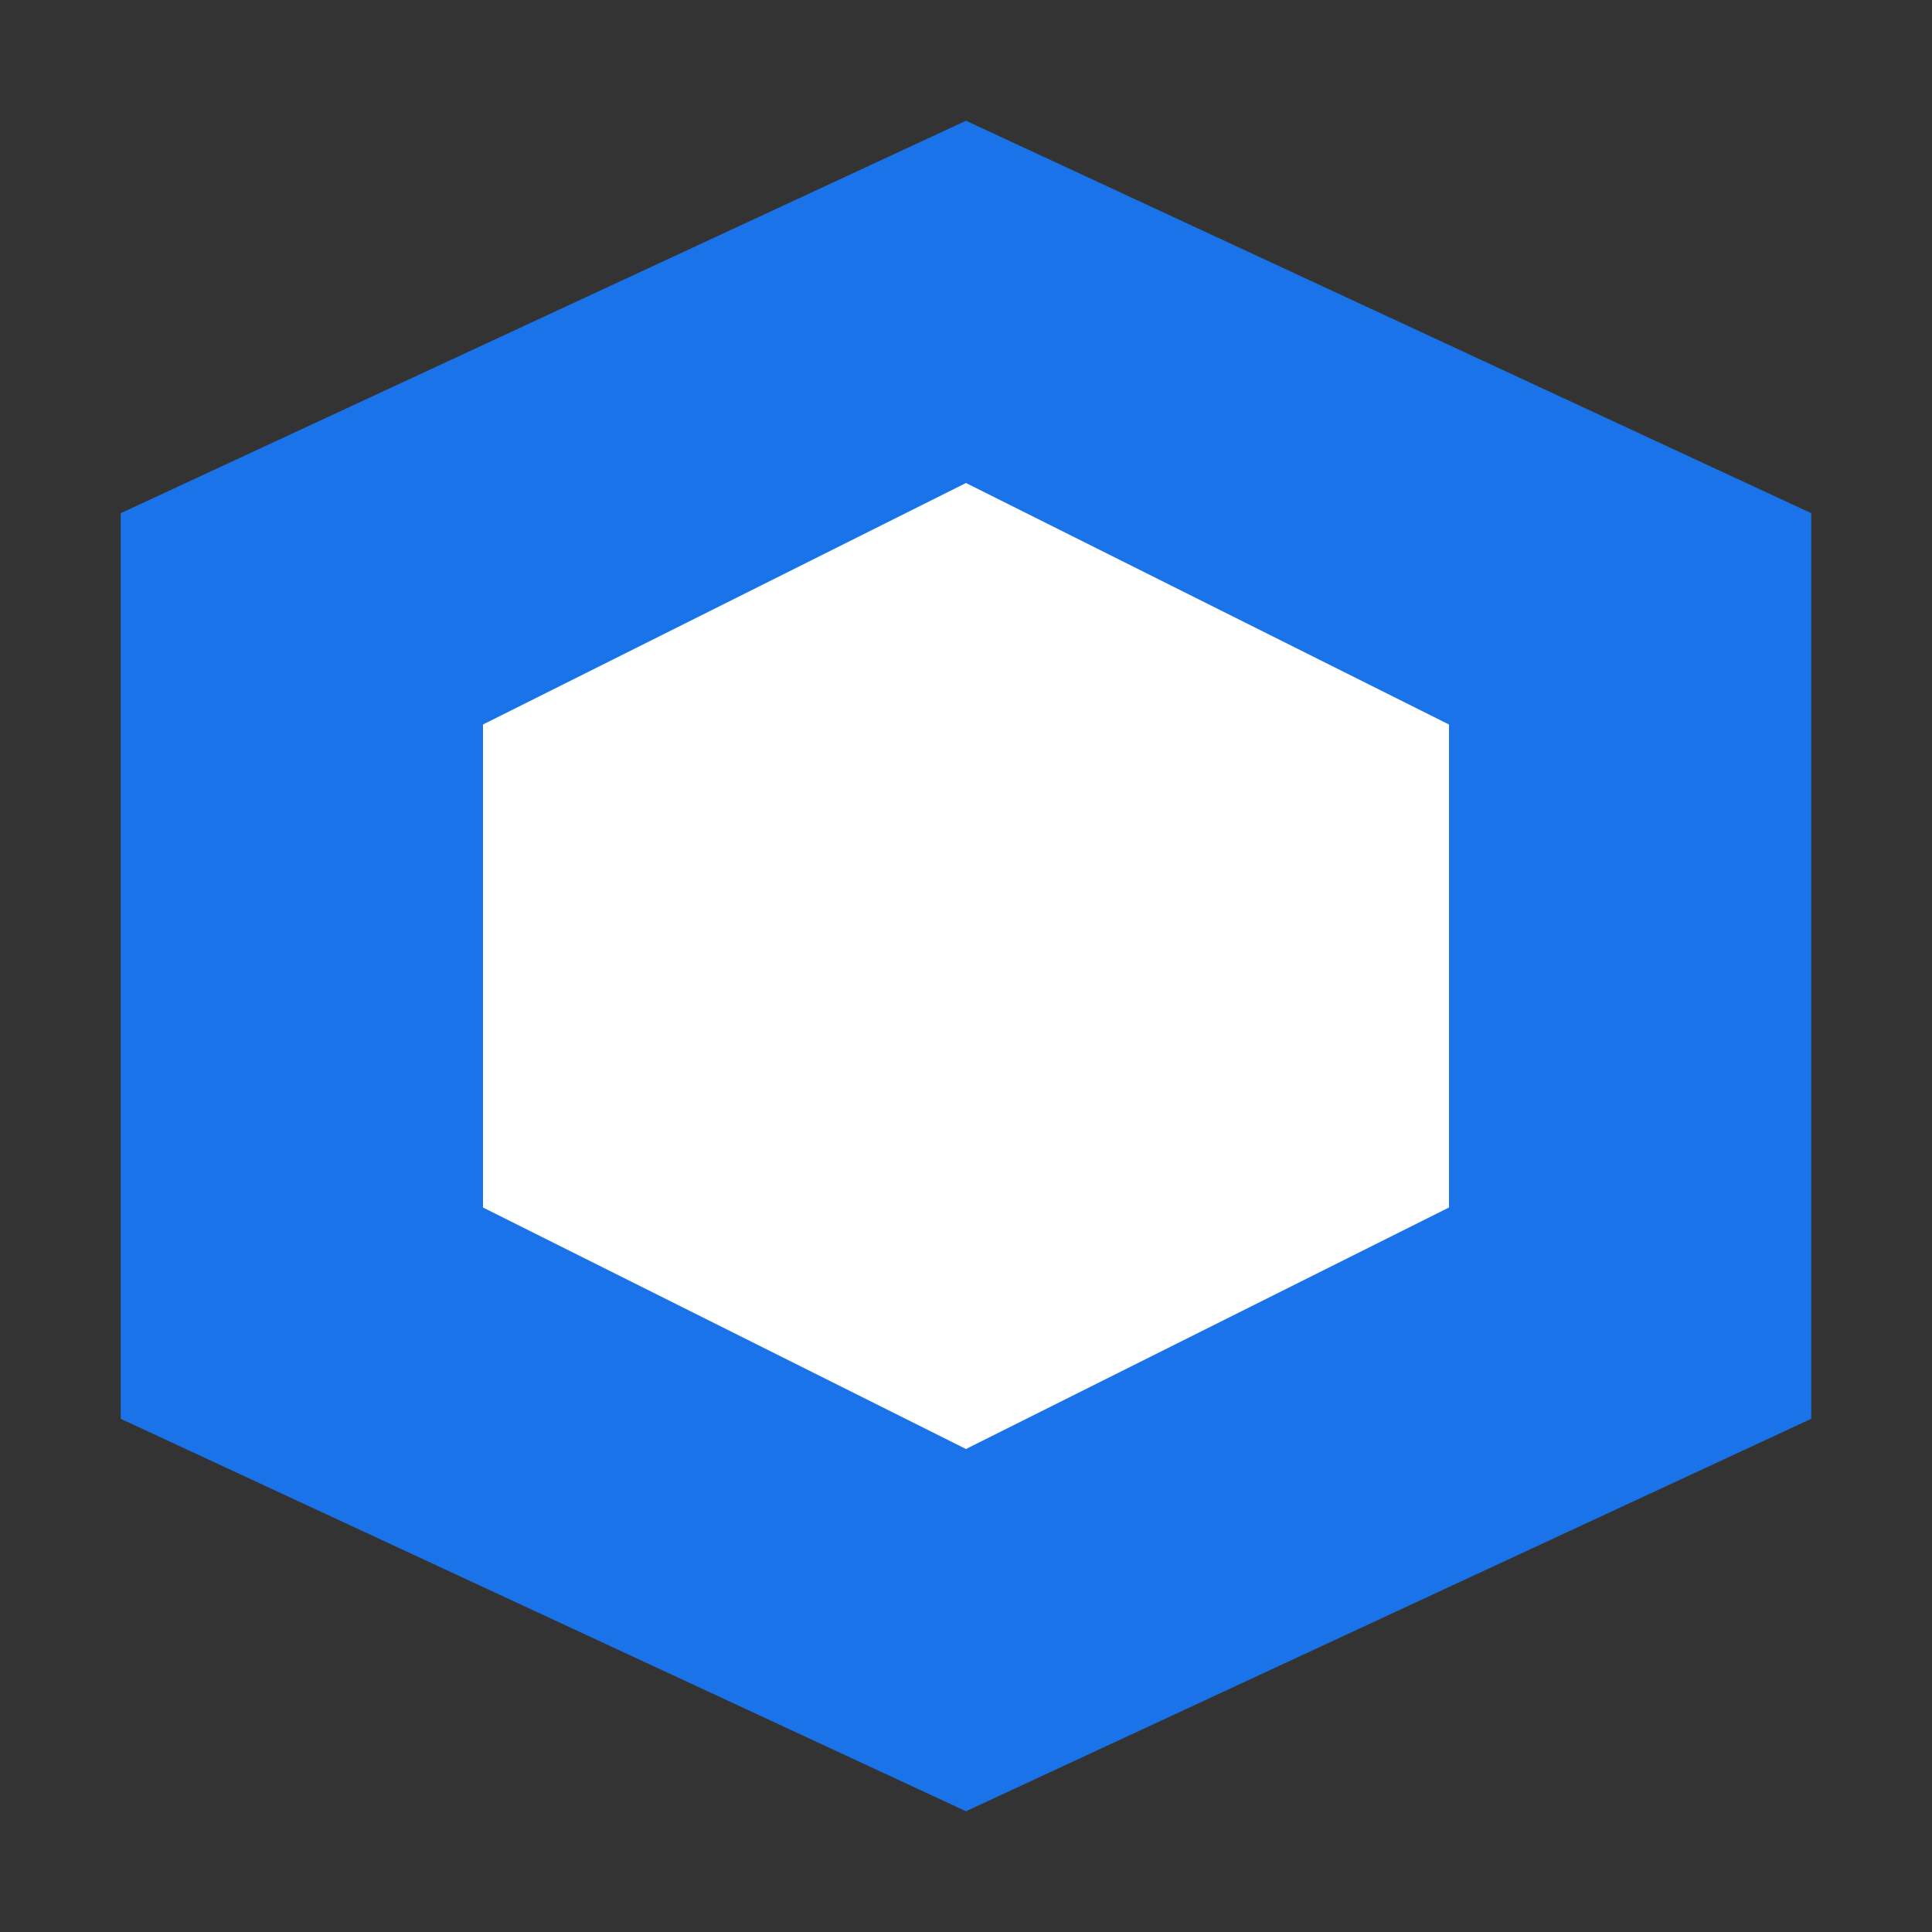 <?xml version="1.0" encoding="UTF-8"?>
<svg width="32" height="32" viewBox="0 0 32 32" fill="none" xmlns="http://www.w3.org/2000/svg">
    <rect x="0" y="0" width="32" height="32" fill="#333333" stroke="none"/>
    <path d="M16 2L2 8.5V23.5L16 30L30 23.5V8.5L16 2Z" fill="#1a73e8"/>
    <path d="M16 8L8 12V20L16 24L24 20V12L16 8Z" fill="white"/>
</svg> 